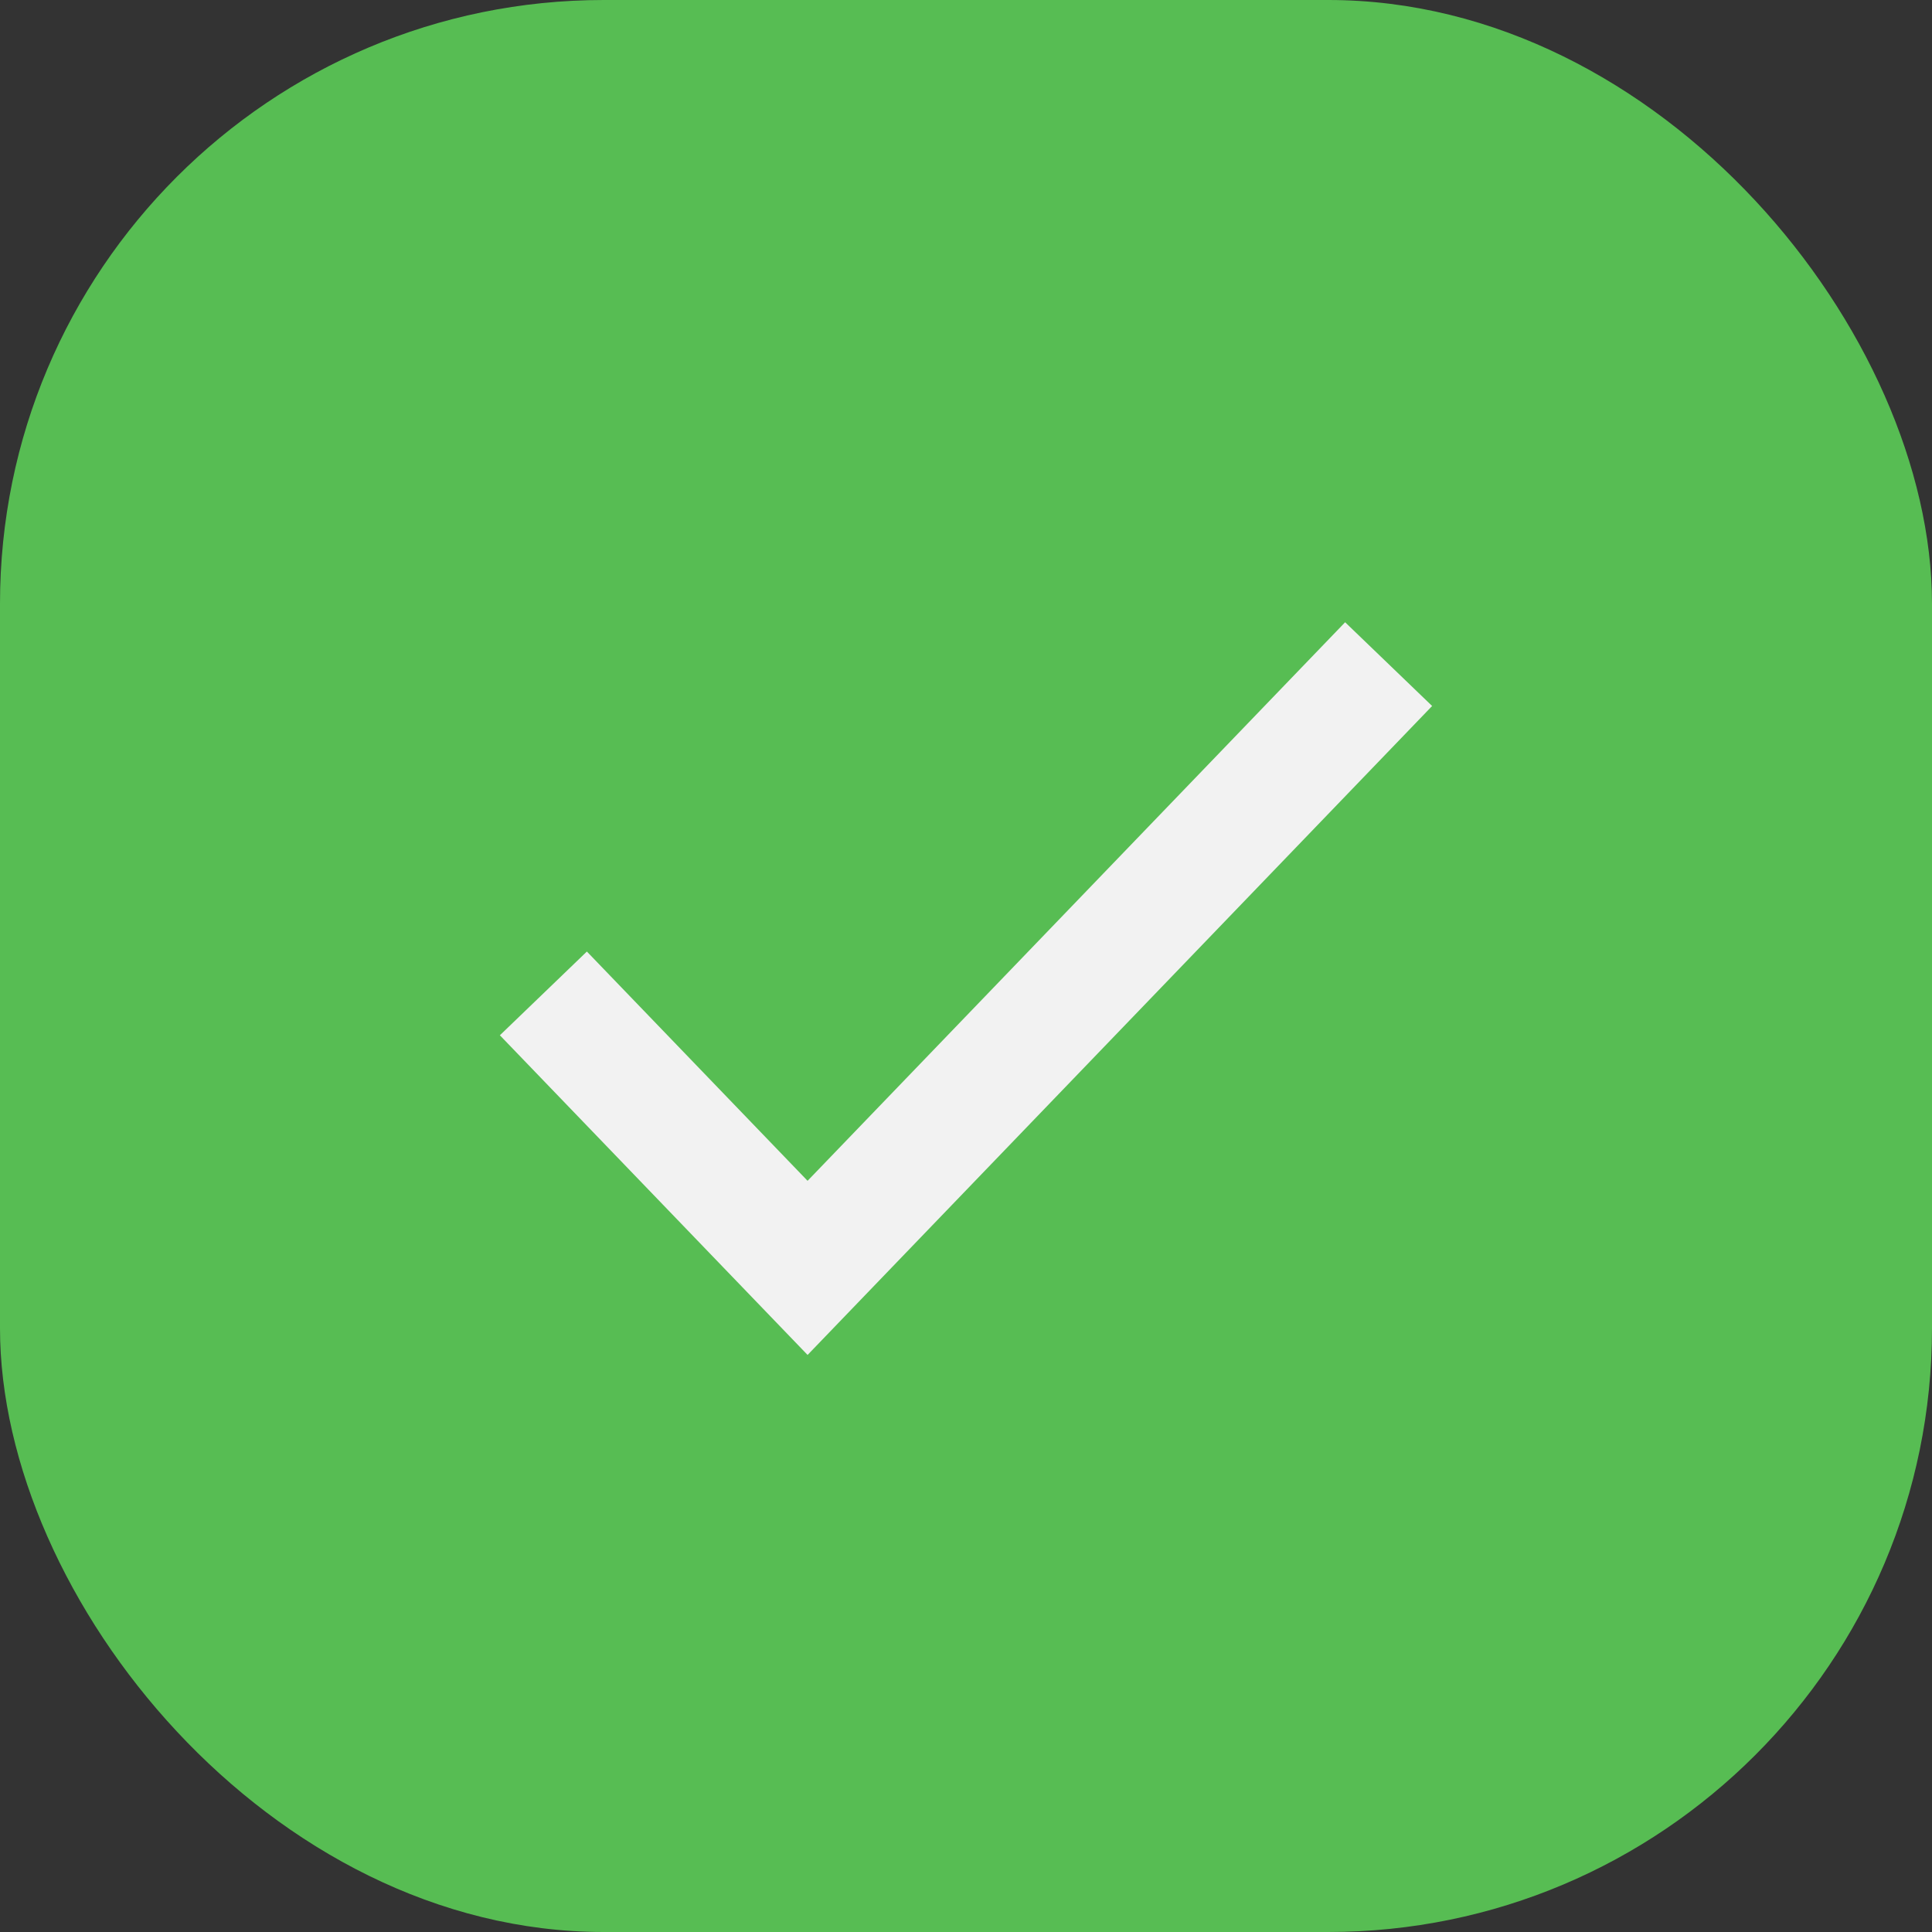 <svg width="16" height="16" viewBox="0 0 16 16" fill="none" xmlns="http://www.w3.org/2000/svg">
<rect x="0" y="0" width="16" height="16" fill="#333333" stroke="none"/>
<g id="Group 20">
<rect id="Rectangle Copy 23" width="16" height="16" rx="5" fill="#57BD53"/>
<g id="check">
<path id="Path" d="M11.5 5.5L6.688 10.5L4.5 8.227" stroke="#F2F2F2" strokeWidth="1.4" strokeLinecap="round" strokeLinejoin="round"/>
</g>
</g>
</svg>
